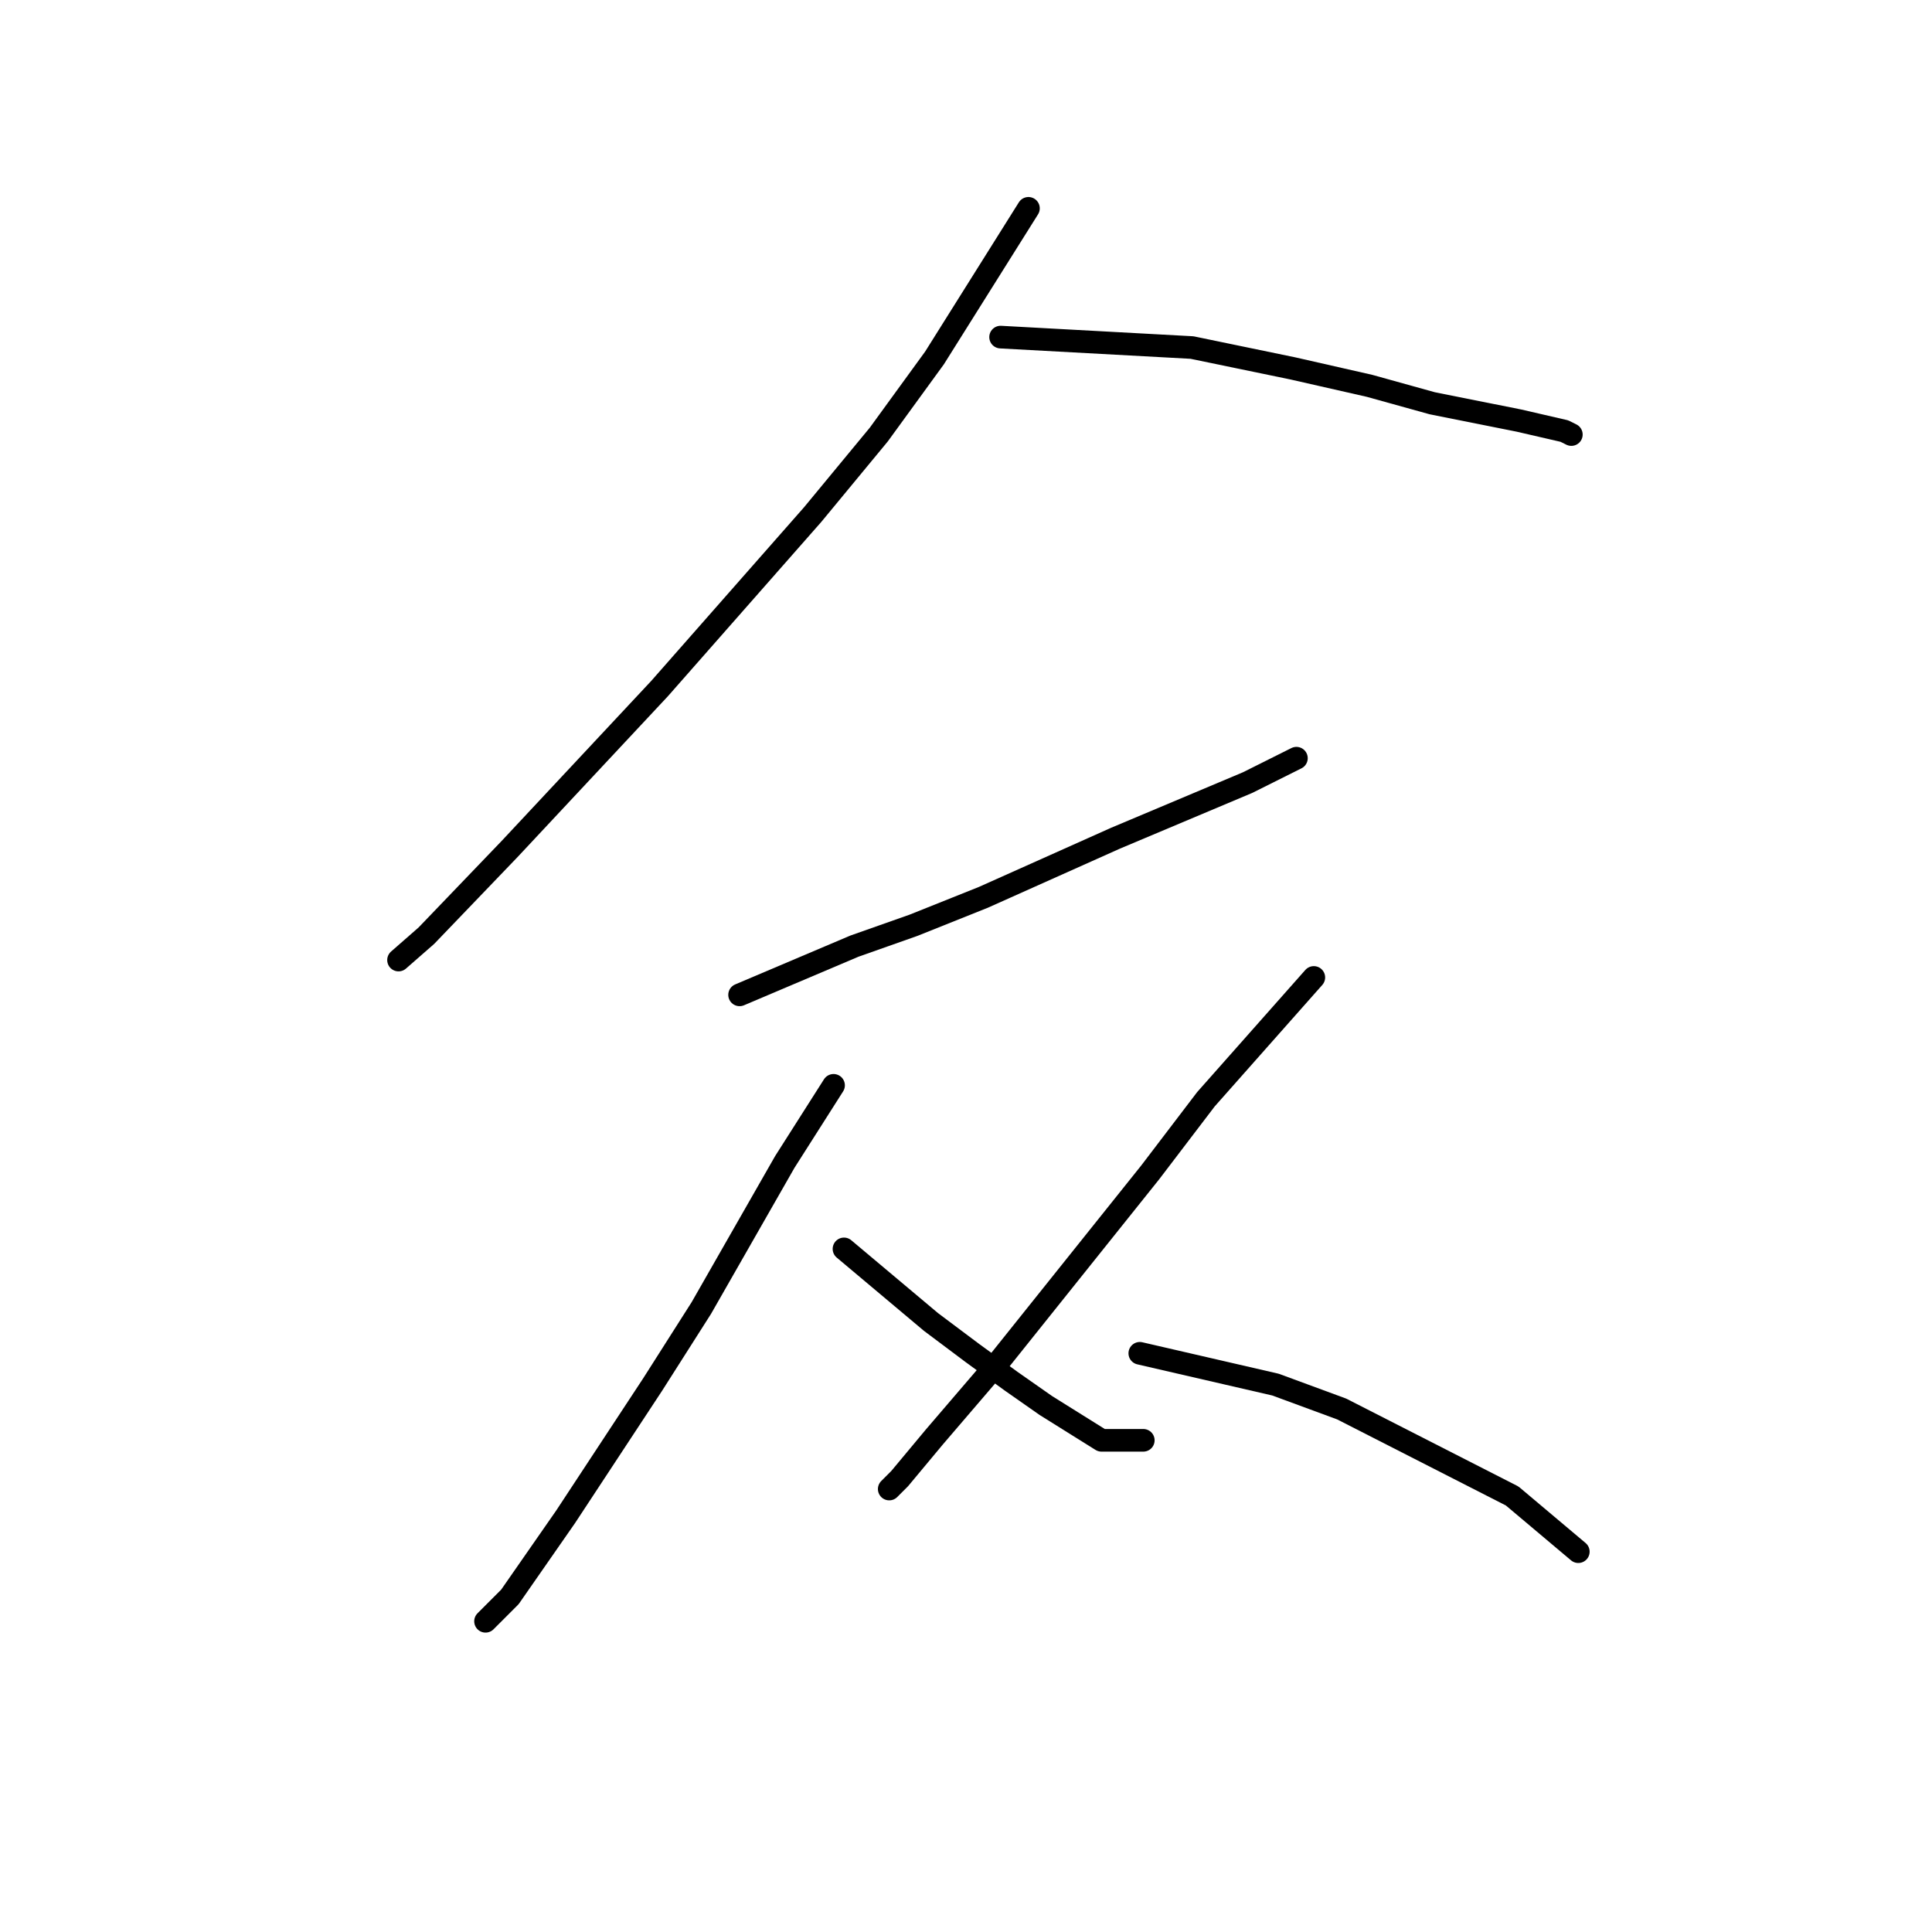 <?xml version="1.0" standalone="no"?>
    <svg width="256" height="256" xmlns="http://www.w3.org/2000/svg" version="1.1">
    <polyline stroke="black" stroke-width="3" stroke-linecap="round" fill="transparent" stroke-linejoin="round" points="136.274 27.606 123.823 47.435 116.445 57.58 107.683 68.186 87.393 91.243 67.564 112.455 56.497 123.984 52.808 127.212 52.808 127.212 " />
        <polyline stroke="black" stroke-width="3" stroke-linecap="round" fill="transparent" stroke-linejoin="round" points="132.585 44.668 157.947 46.051 171.32 48.818 181.465 51.124 189.766 53.43 201.294 55.735 207.289 57.119 208.211 57.58 208.211 57.58 " />
        <polyline stroke="black" stroke-width="3" stroke-linecap="round" fill="transparent" stroke-linejoin="round" points="97.999 131.823 113.217 125.367 121.056 122.6 130.279 118.911 147.802 111.072 165.325 103.694 171.781 100.466 171.781 100.466 " />
        <polyline stroke="black" stroke-width="3" stroke-linecap="round" fill="transparent" stroke-linejoin="round" points="110.45 143.813 103.994 153.958 92.927 173.325 86.471 183.47 74.942 200.994 67.564 211.6 64.336 214.828 64.336 214.828 " />
        <polyline stroke="black" stroke-width="3" stroke-linecap="round" fill="transparent" stroke-linejoin="round" points="111.833 165.486 123.362 175.17 128.896 179.32 133.968 183.009 138.579 186.237 145.958 190.849 151.491 190.849 151.491 190.849 " />
        <polyline stroke="black" stroke-width="3" stroke-linecap="round" fill="transparent" stroke-linejoin="round" points="174.087 129.517 159.792 145.657 152.414 155.341 132.124 180.704 123.823 190.388 119.212 195.921 117.828 197.305 117.828 197.305 " />
        <polyline stroke="black" stroke-width="3" stroke-linecap="round" fill="transparent" stroke-linejoin="round" points="151.03 179.32 169.015 183.47 177.776 186.698 200.372 198.227 209.134 205.605 209.134 205.605 " />
        </svg>